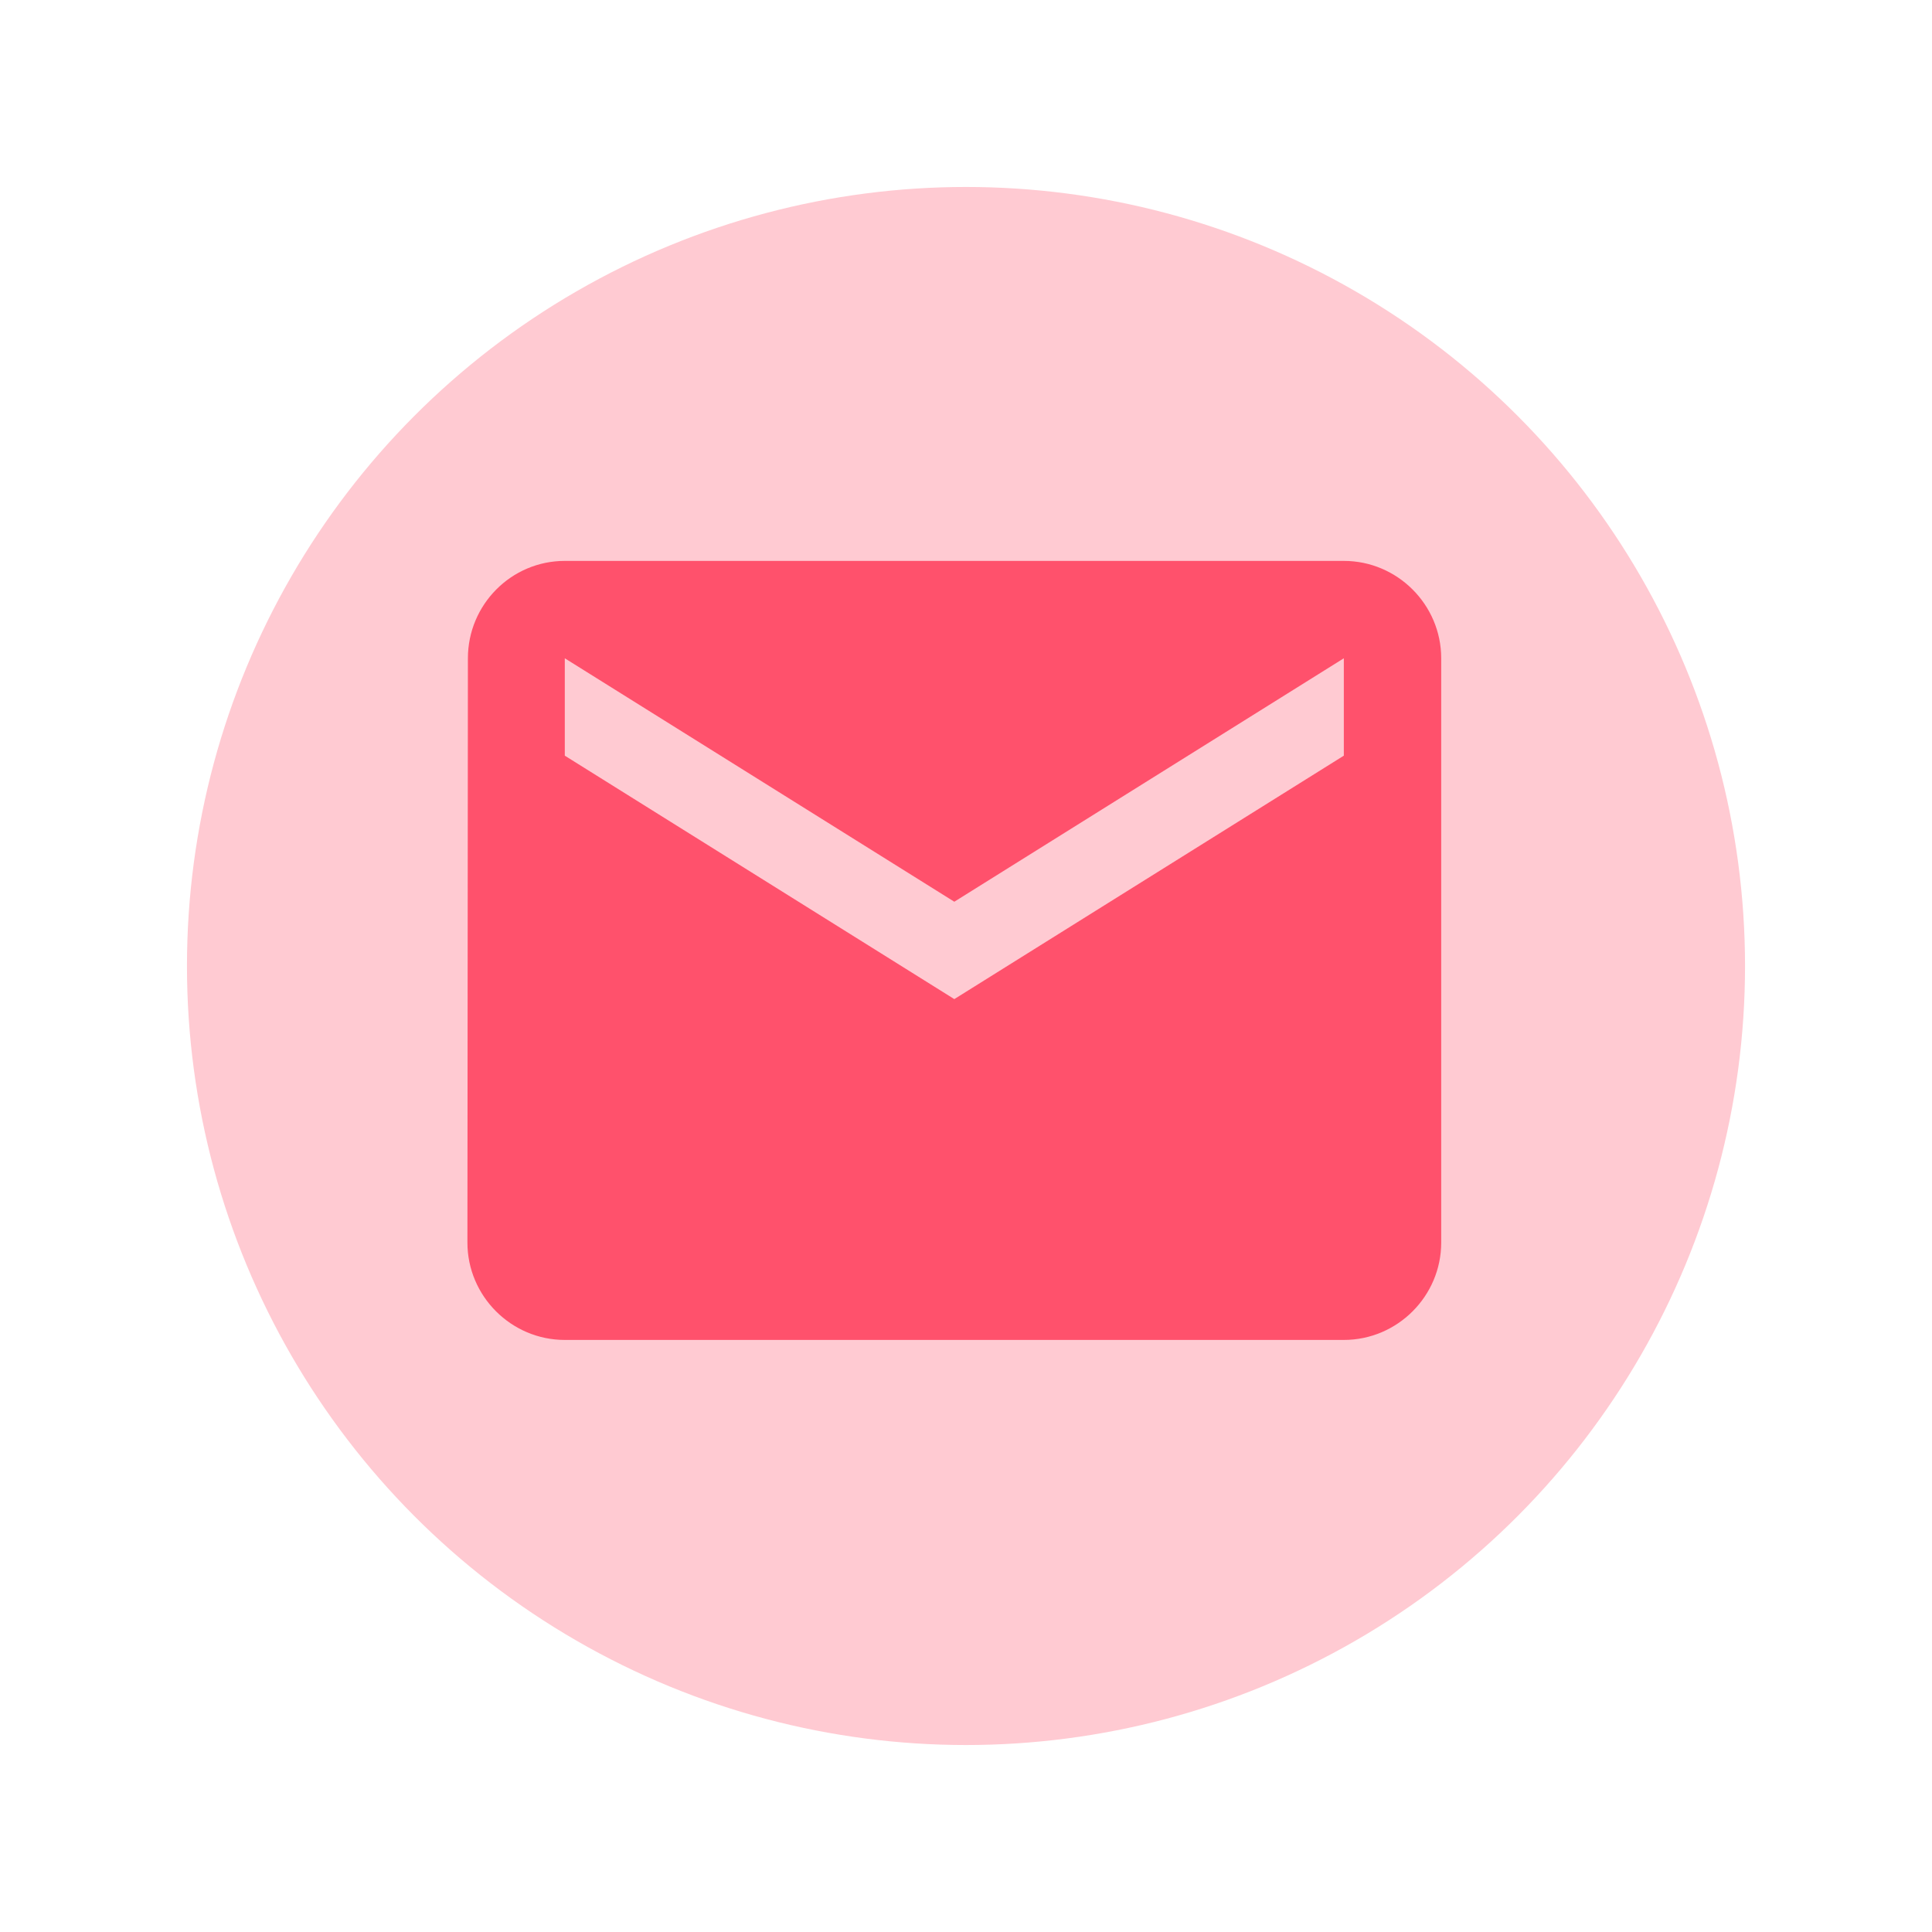 <svg width="124" height="124" viewBox="0 0 124 124" fill="none" xmlns="http://www.w3.org/2000/svg">
<g filter="url(#filter0_d)">
<circle cx="61" cy="61" r="50" fill="#FFCAD2"/>
</g>
<path d="M86.25 36H36.25C32.812 36 30.031 38.812 30.031 42.25L30 79.75C30 83.188 32.812 86 36.25 86H86.25C89.688 86 92.5 83.188 92.5 79.75V42.25C92.5 38.812 89.688 36 86.25 36ZM86.25 48.5L61.25 64.125L36.25 48.5V42.25L61.25 57.875L86.25 42.25V48.5Z" fill="#FF516C"/>
<defs>
<filter id="filter0_d" x="0" y="0" width="124" height="124" filterUnits="userSpaceOnUse" color-interpolation-filters="sRGB">
<feFlood flood-opacity="0" result="BackgroundImageFix"/>
<feColorMatrix in="SourceAlpha" type="matrix" values="0 0 0 0 0 0 0 0 0 0 0 0 0 0 0 0 0 0 127 0"/>
<feOffset dx="1" dy="1"/>
<feGaussianBlur stdDeviation="6"/>
<feColorMatrix type="matrix" values="0 0 0 0 0 0 0 0 0 0 0 0 0 0 0 0 0 0 0.25 0"/>
<feBlend mode="normal" in2="BackgroundImageFix" result="effect1_dropShadow"/>
<feBlend mode="normal" in="SourceGraphic" in2="effect1_dropShadow" result="shape"/>
</filter>
</defs>
</svg>
